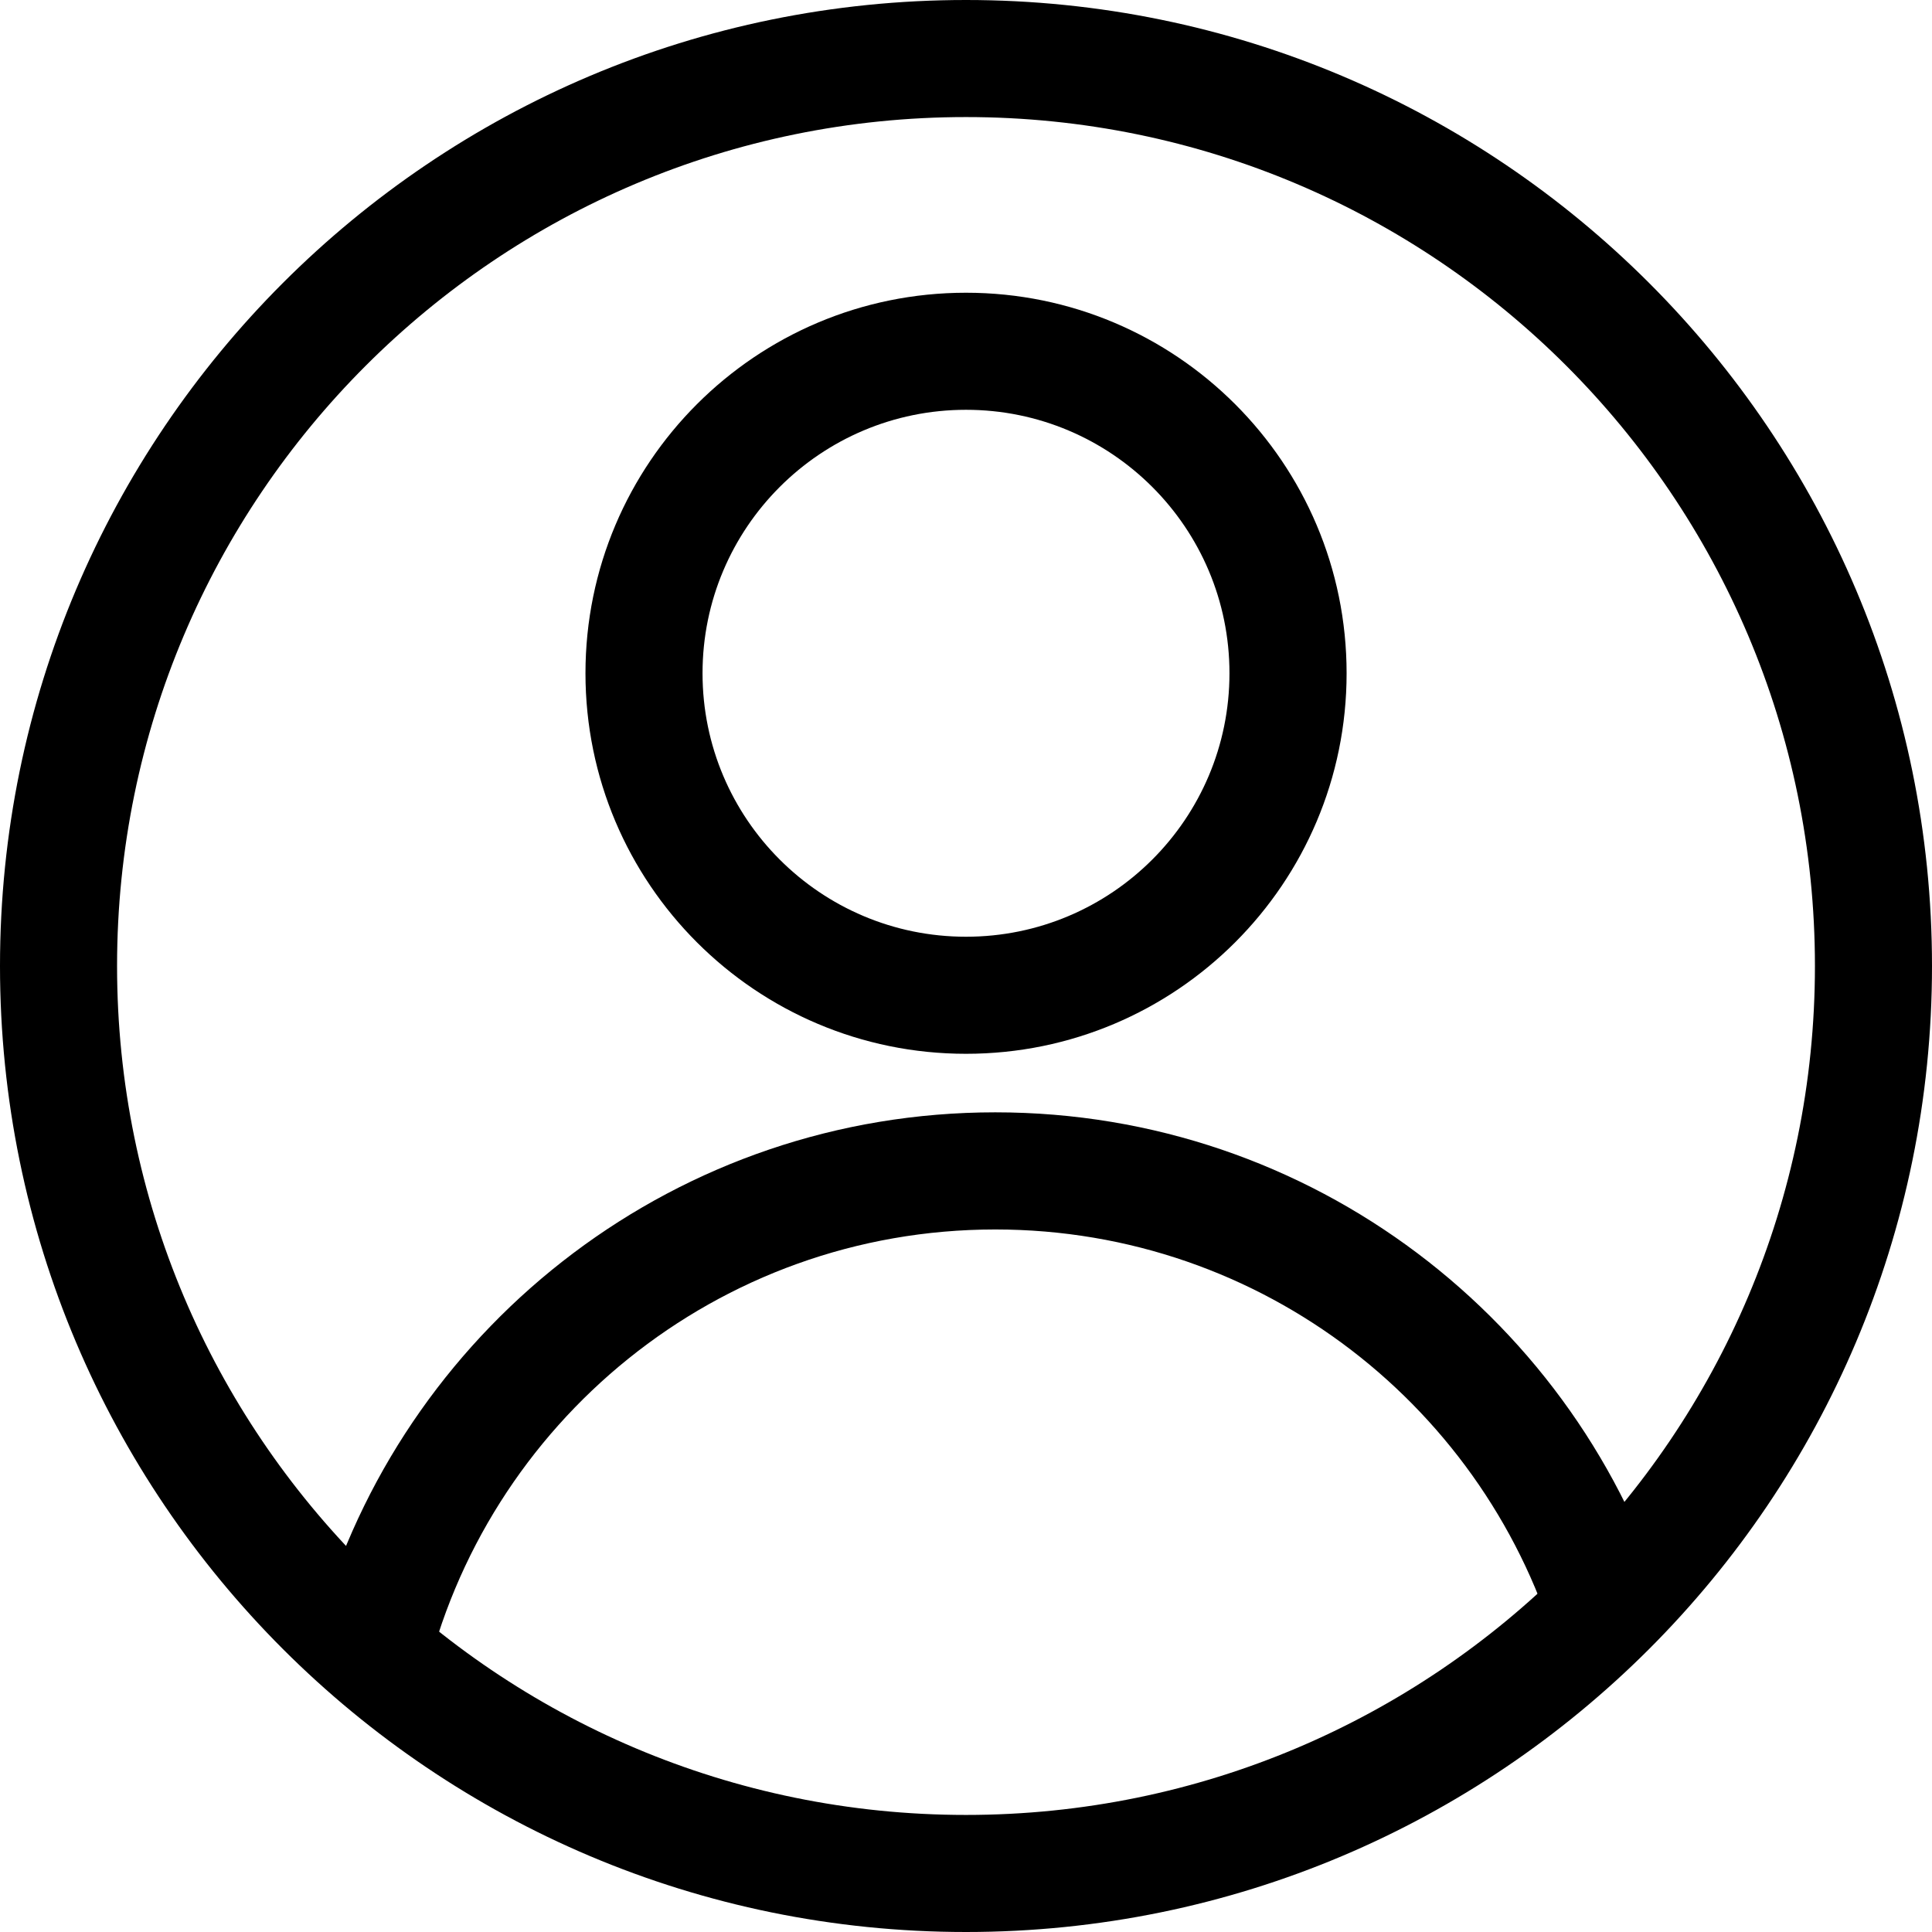 <svg width="27" height="27" viewBox="0 0 27 27" fill="none" xmlns="http://www.w3.org/2000/svg">
<path fill-rule="evenodd" clip-rule="evenodd" d="M13.5 25.364C20.052 25.364 25.364 20.052 25.364 13.5C25.364 6.948 20.052 1.636 13.5 1.636C6.948 1.636 1.636 6.948 1.636 13.5C1.636 20.052 6.948 25.364 13.5 25.364ZM13.5 27C20.956 27 27 20.956 27 13.5C27 6.044 20.956 0 13.5 0C6.044 0 0 6.044 0 13.5C0 20.956 6.044 27 13.5 27Z" fill="black"/>
<path fill-rule="evenodd" clip-rule="evenodd" d="M13.5 13.091C15.534 13.091 17.182 11.442 17.182 9.409C17.182 7.376 15.534 5.727 13.5 5.727C11.467 5.727 9.818 7.376 9.818 9.409C9.818 11.442 11.467 13.091 13.5 13.091ZM13.5 14.727C16.438 14.727 18.819 12.346 18.819 9.409C18.819 6.472 16.438 4.091 13.5 4.091C10.563 4.091 8.182 6.472 8.182 9.409C8.182 12.346 10.563 14.727 13.5 14.727Z" fill="black"/>
<path d="M21.783 23.131C20.811 19.697 17.654 17.182 13.909 17.182C10.026 17.182 6.775 19.887 5.937 23.515L4.515 22.5C5.741 18.474 9.483 15.545 13.909 15.545C18.336 15.545 22.078 18.474 23.303 22.5L21.783 23.131Z" fill="black"/>
</svg>
